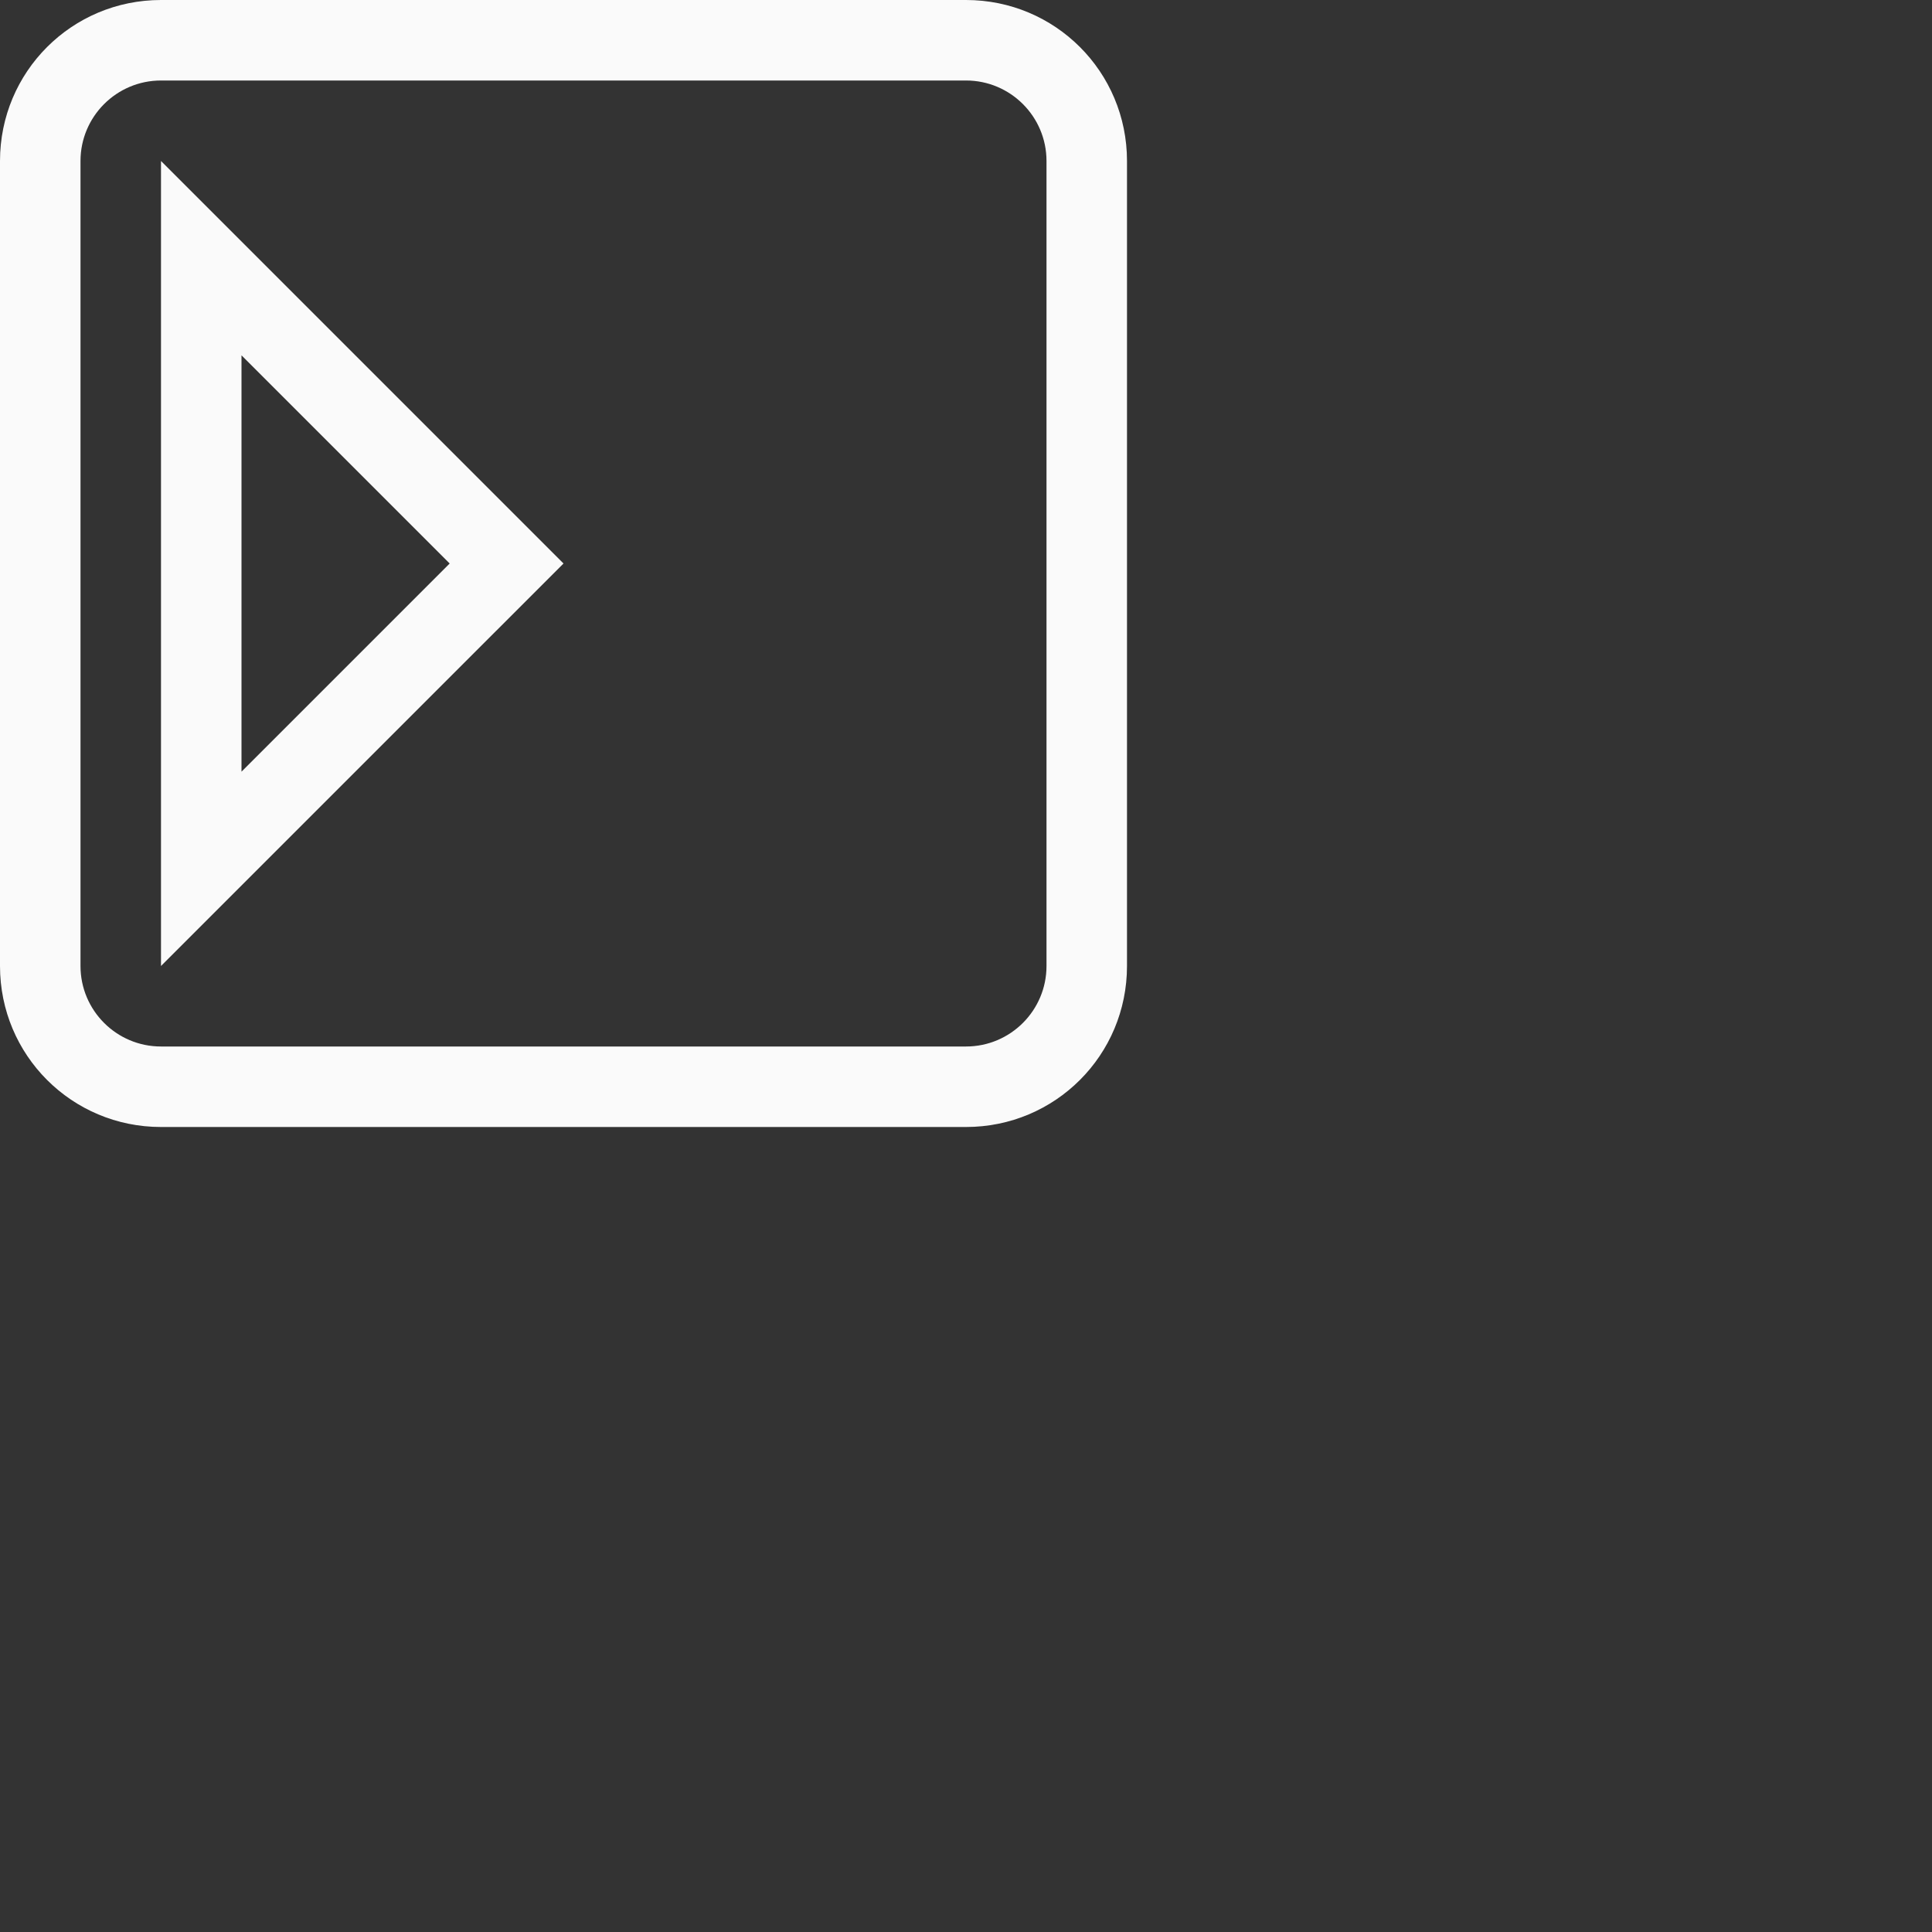 <?xml version="1.0" encoding="UTF-8"?>
<svg width="24px" height="24px" viewBox="0 0 24 24" version="1.1" xmlns="http://www.w3.org/2000/svg" xmlns:xlink="http://www.w3.org/1999/xlink">
    <rect x="0" y="0" width="24" height="24" fill="#333333" stroke="none"/>
    <!-- Generator: Sketch 51.3 (57544) - http://www.bohemiancoding.com/sketch -->
    <title>media-show-active-track-amarok</title>
    <desc>Created with Sketch.</desc>
    <defs></defs>
    <g id="media-show-active-track-amarok" stroke="none" stroke-width="1" fill="none" fill-rule="evenodd">
        <g id="tool-animator" transform="translate(5.fafafa, 5.fafafa)" fill="#fafafa" fill-rule="nonzero">
            <path d="M2,0 L12,0 C13.108,0 14,0.892 14,2 L14,12 C14,13.108 13.108,14 12,14 L2,14 C0.892,14 0,13.108 0,12 L0,2 C0,0.892 0.892,0 2,0 Z M2,1 C1.448,1 1,1.448 1,2 L1,12 C1,12.552 1.448,13 2,13 L12,13 C12.552,13 13,12.552 13,12 L13,2 C13,1.448 12.552,1 12,1 L2,1 Z" id="Combined-Shape"></path>
            <path d="M3,9.586 L5.586,7 L3,4.414 L3,9.586 Z M2,2 L7,7 L2,12 L2,2 Z" id="Path"></path>
        </g>
    </g>
</svg>